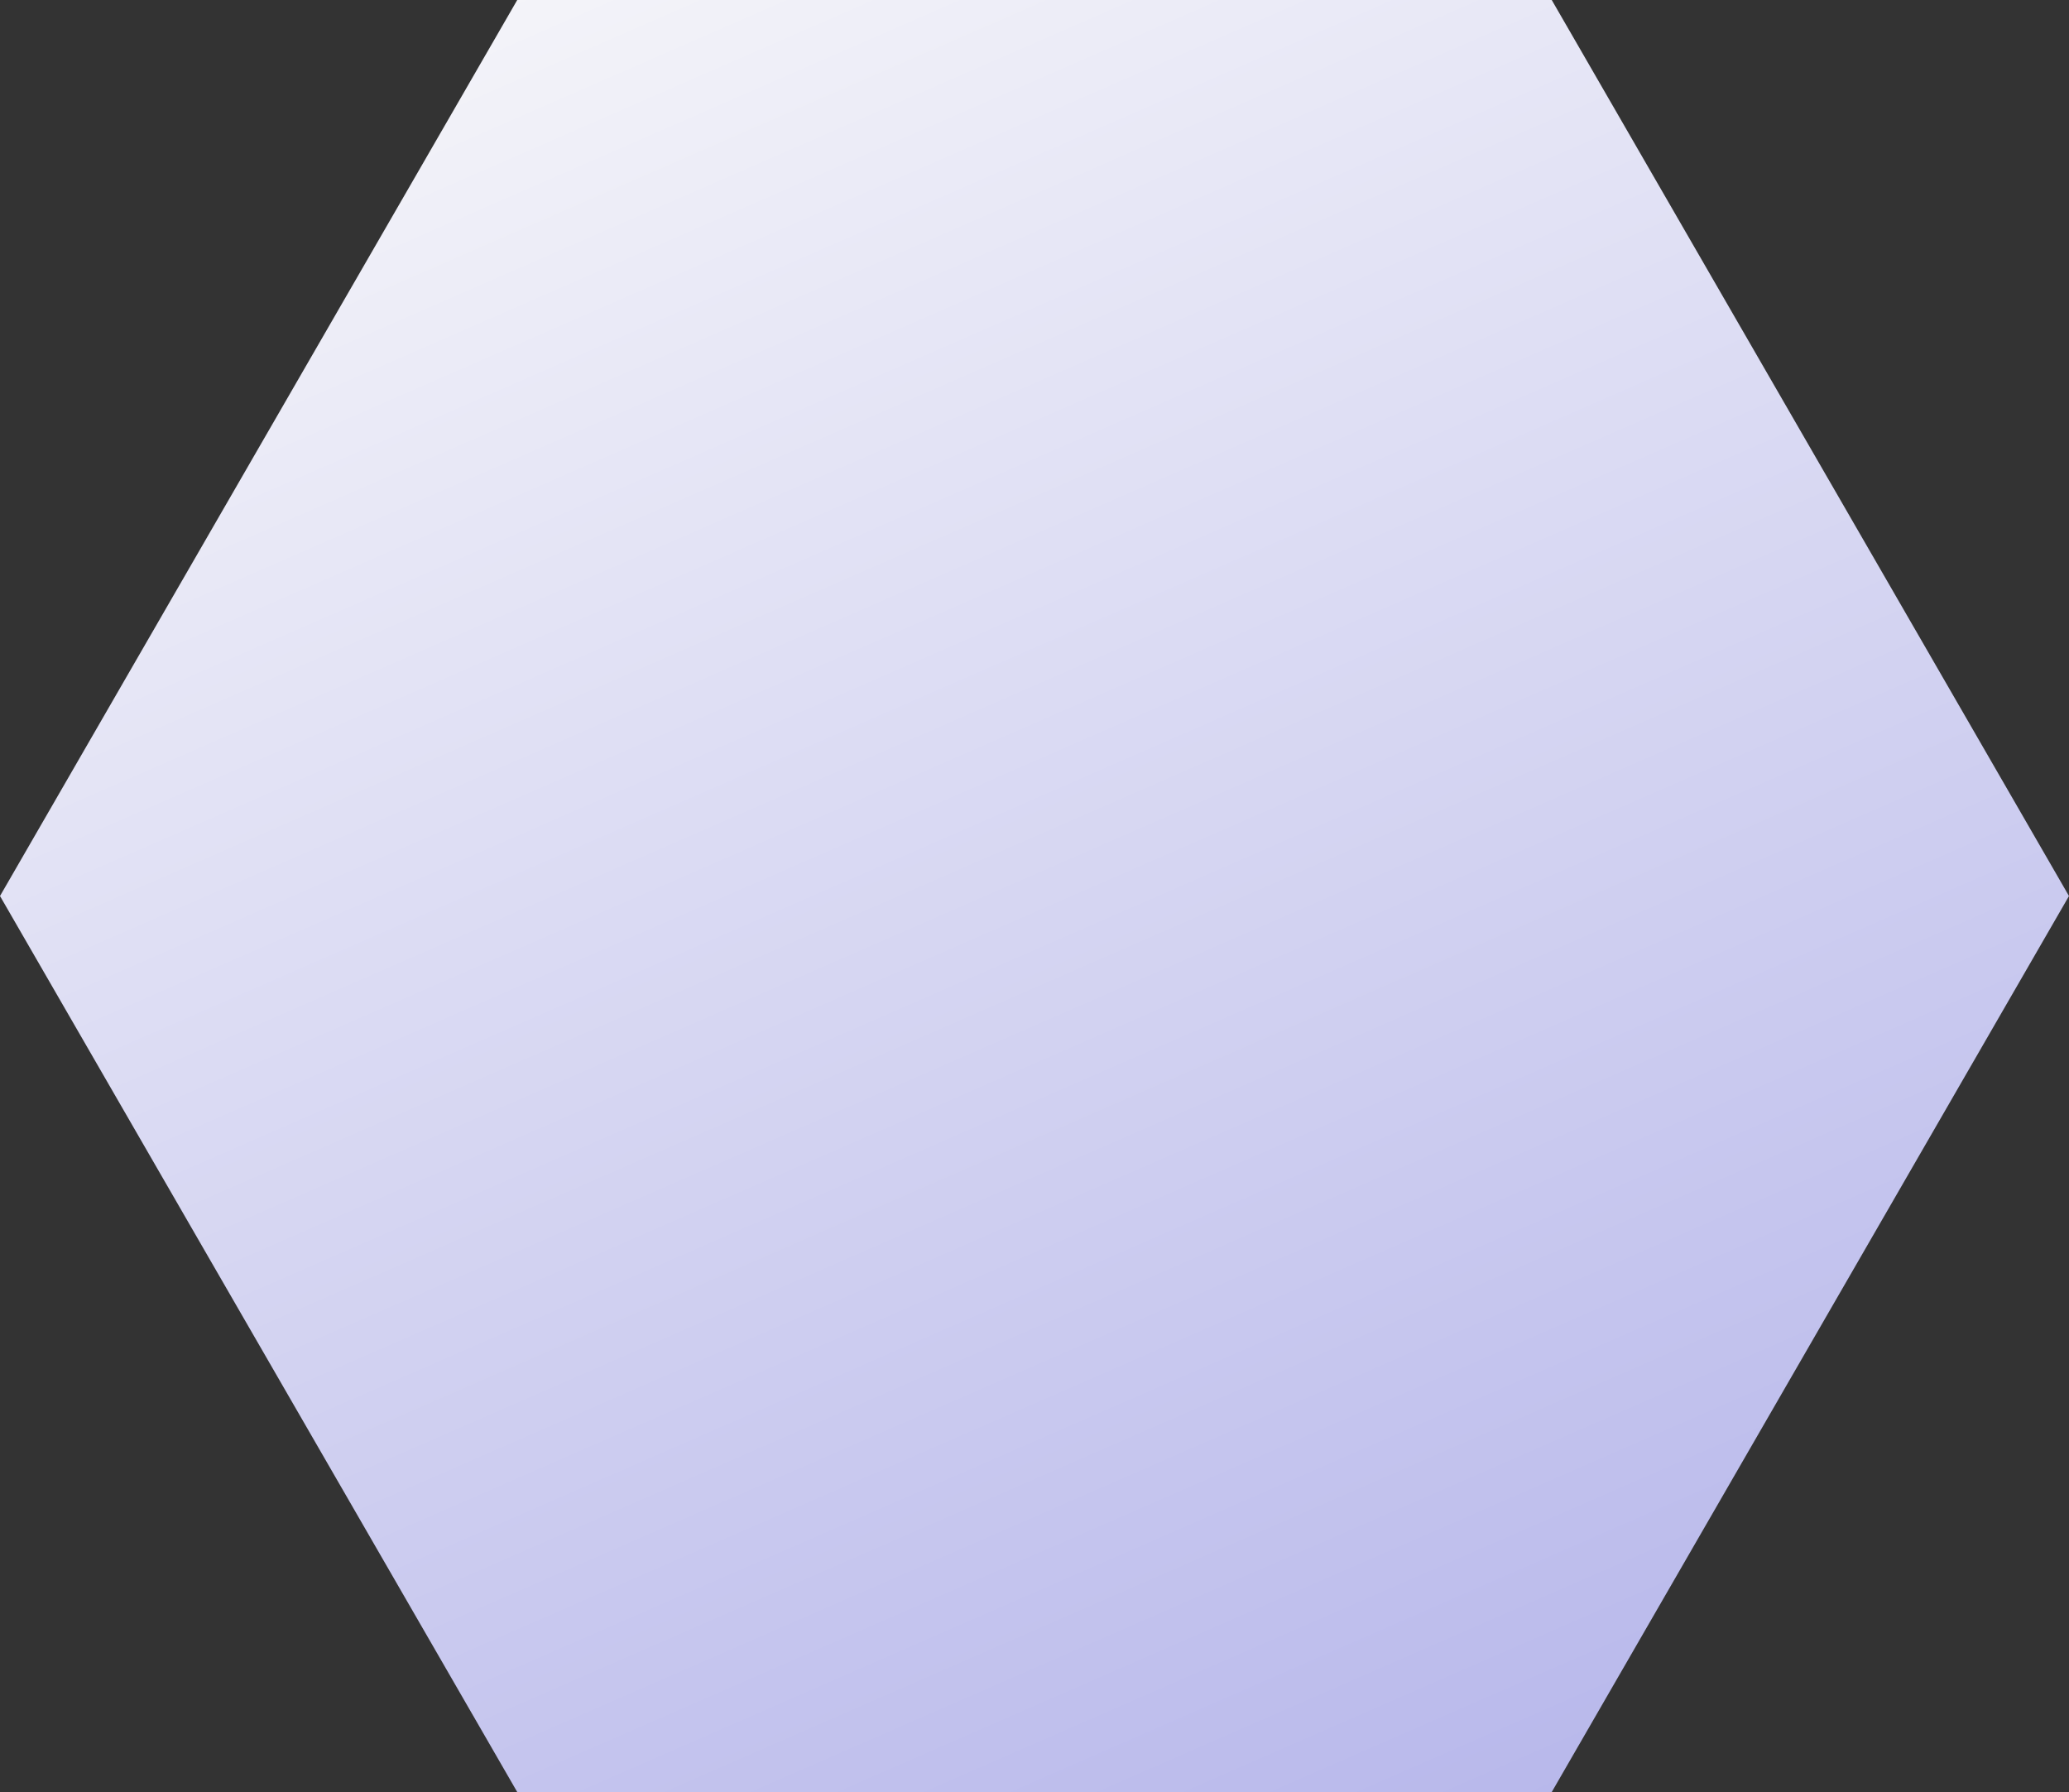 <svg id="Layer_1" data-name="Layer 1" xmlns="http://www.w3.org/2000/svg" xmlns:xlink="http://www.w3.org/1999/xlink" width="360.536" height="312.232" viewBox="0 0 360.536 312.232">
  <rect x="0" y="0" width="360.536" height="312.232" fill="#333333" stroke="none"/>
  <defs>
    <linearGradient id="linear-gradient" x1="0.245" x2="0.749" y2="1" gradientUnits="objectBoundingBox">
      <stop offset="0" stop-color="#f4f4f9"/>
      <stop offset="1" stop-color="#b8b8eb"/>
    </linearGradient>
  </defs>
  <path id="Path_2" data-name="Path 2" d="M270.4,0H90.133L0,156.116,90.133,312.232H270.4l90.133-156.116Z" fill="url(#linear-gradient)"/>
</svg>
